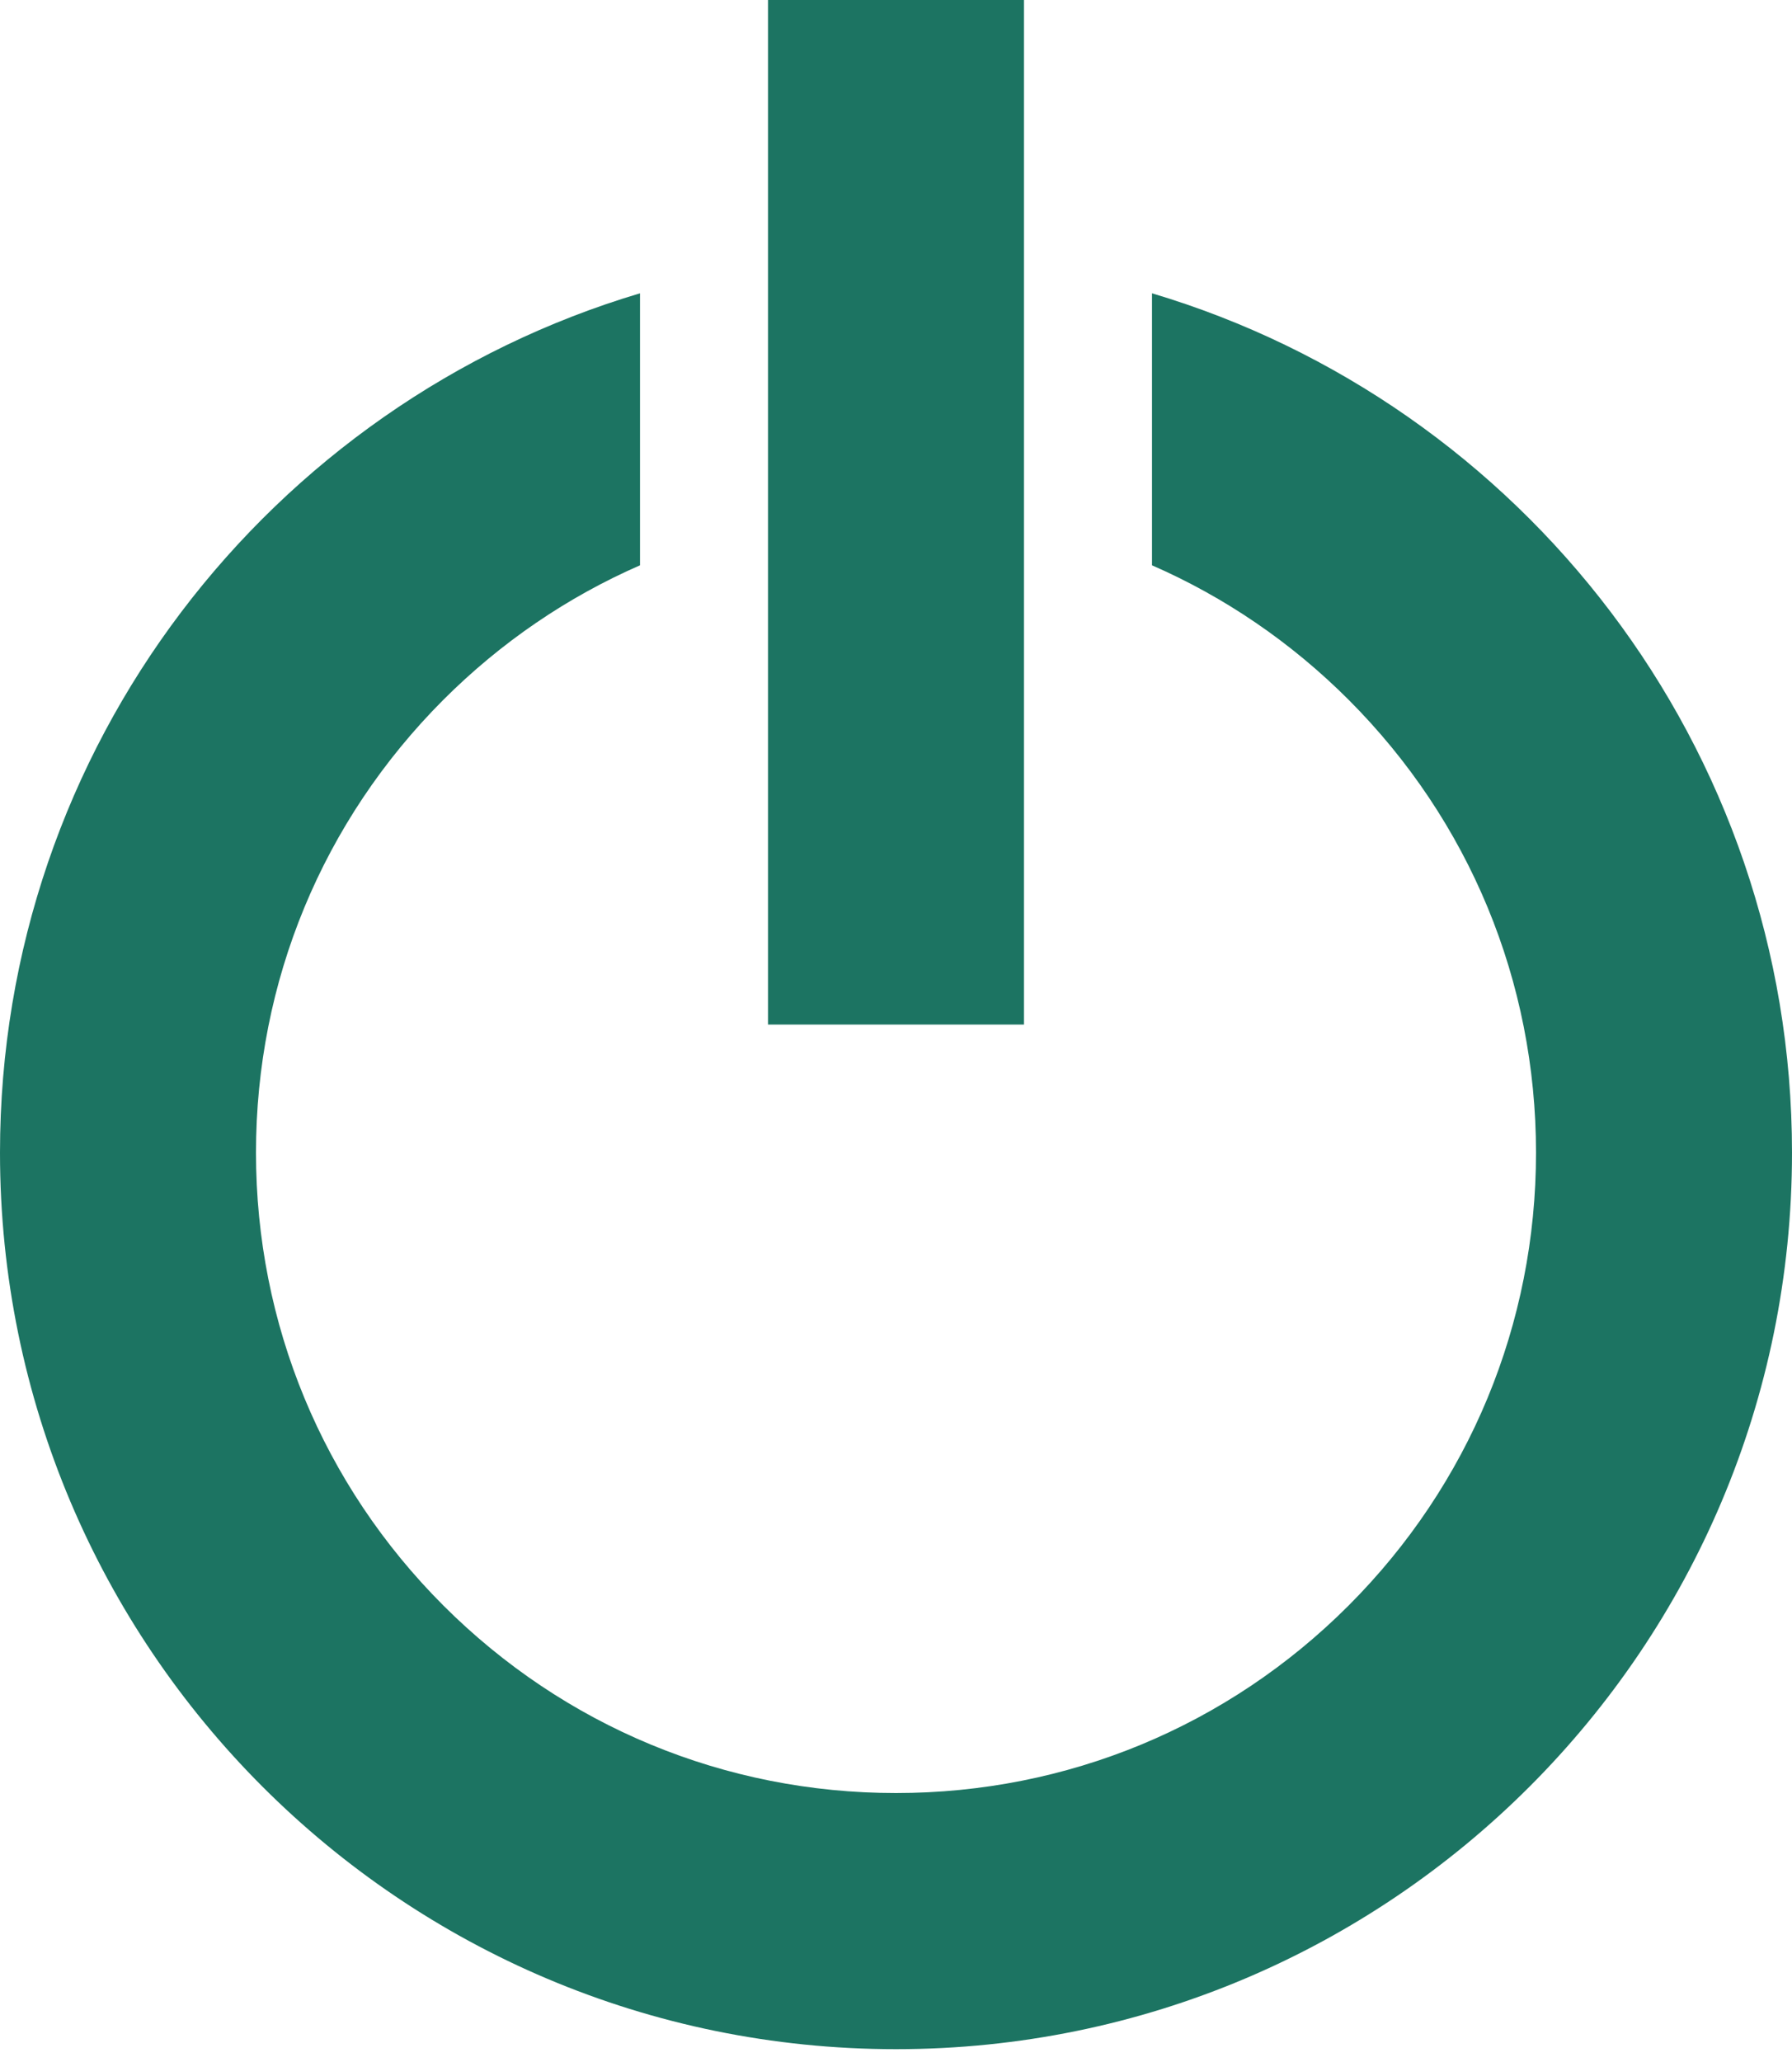 <svg width="40" height="46" viewBox="0 0 40 46" fill="none" xmlns="http://www.w3.org/2000/svg">
<path d="M25.714 6.543V12.611C27.331 13.317 28.817 14.326 30.103 15.611C32.8 18.309 34.286 21.897 34.286 25.714C34.286 29.531 32.8 33.117 30.103 35.817C27.406 38.514 23.817 40 20 40C16.183 40 12.597 38.514 9.897 35.817C7.2 33.12 5.714 29.531 5.714 25.714C5.714 21.897 7.2 18.311 9.897 15.611C11.183 14.326 12.669 13.317 14.286 12.611V6.543C6.026 9.003 0 16.654 0 25.714C0 36.76 8.954 45.714 20 45.714C31.046 45.714 40 36.76 40 25.714C40 16.654 33.974 9.003 25.714 6.543ZM17.143 0H22.857V22.857H17.143V0Z" fill="#1C7462"/>
</svg>
